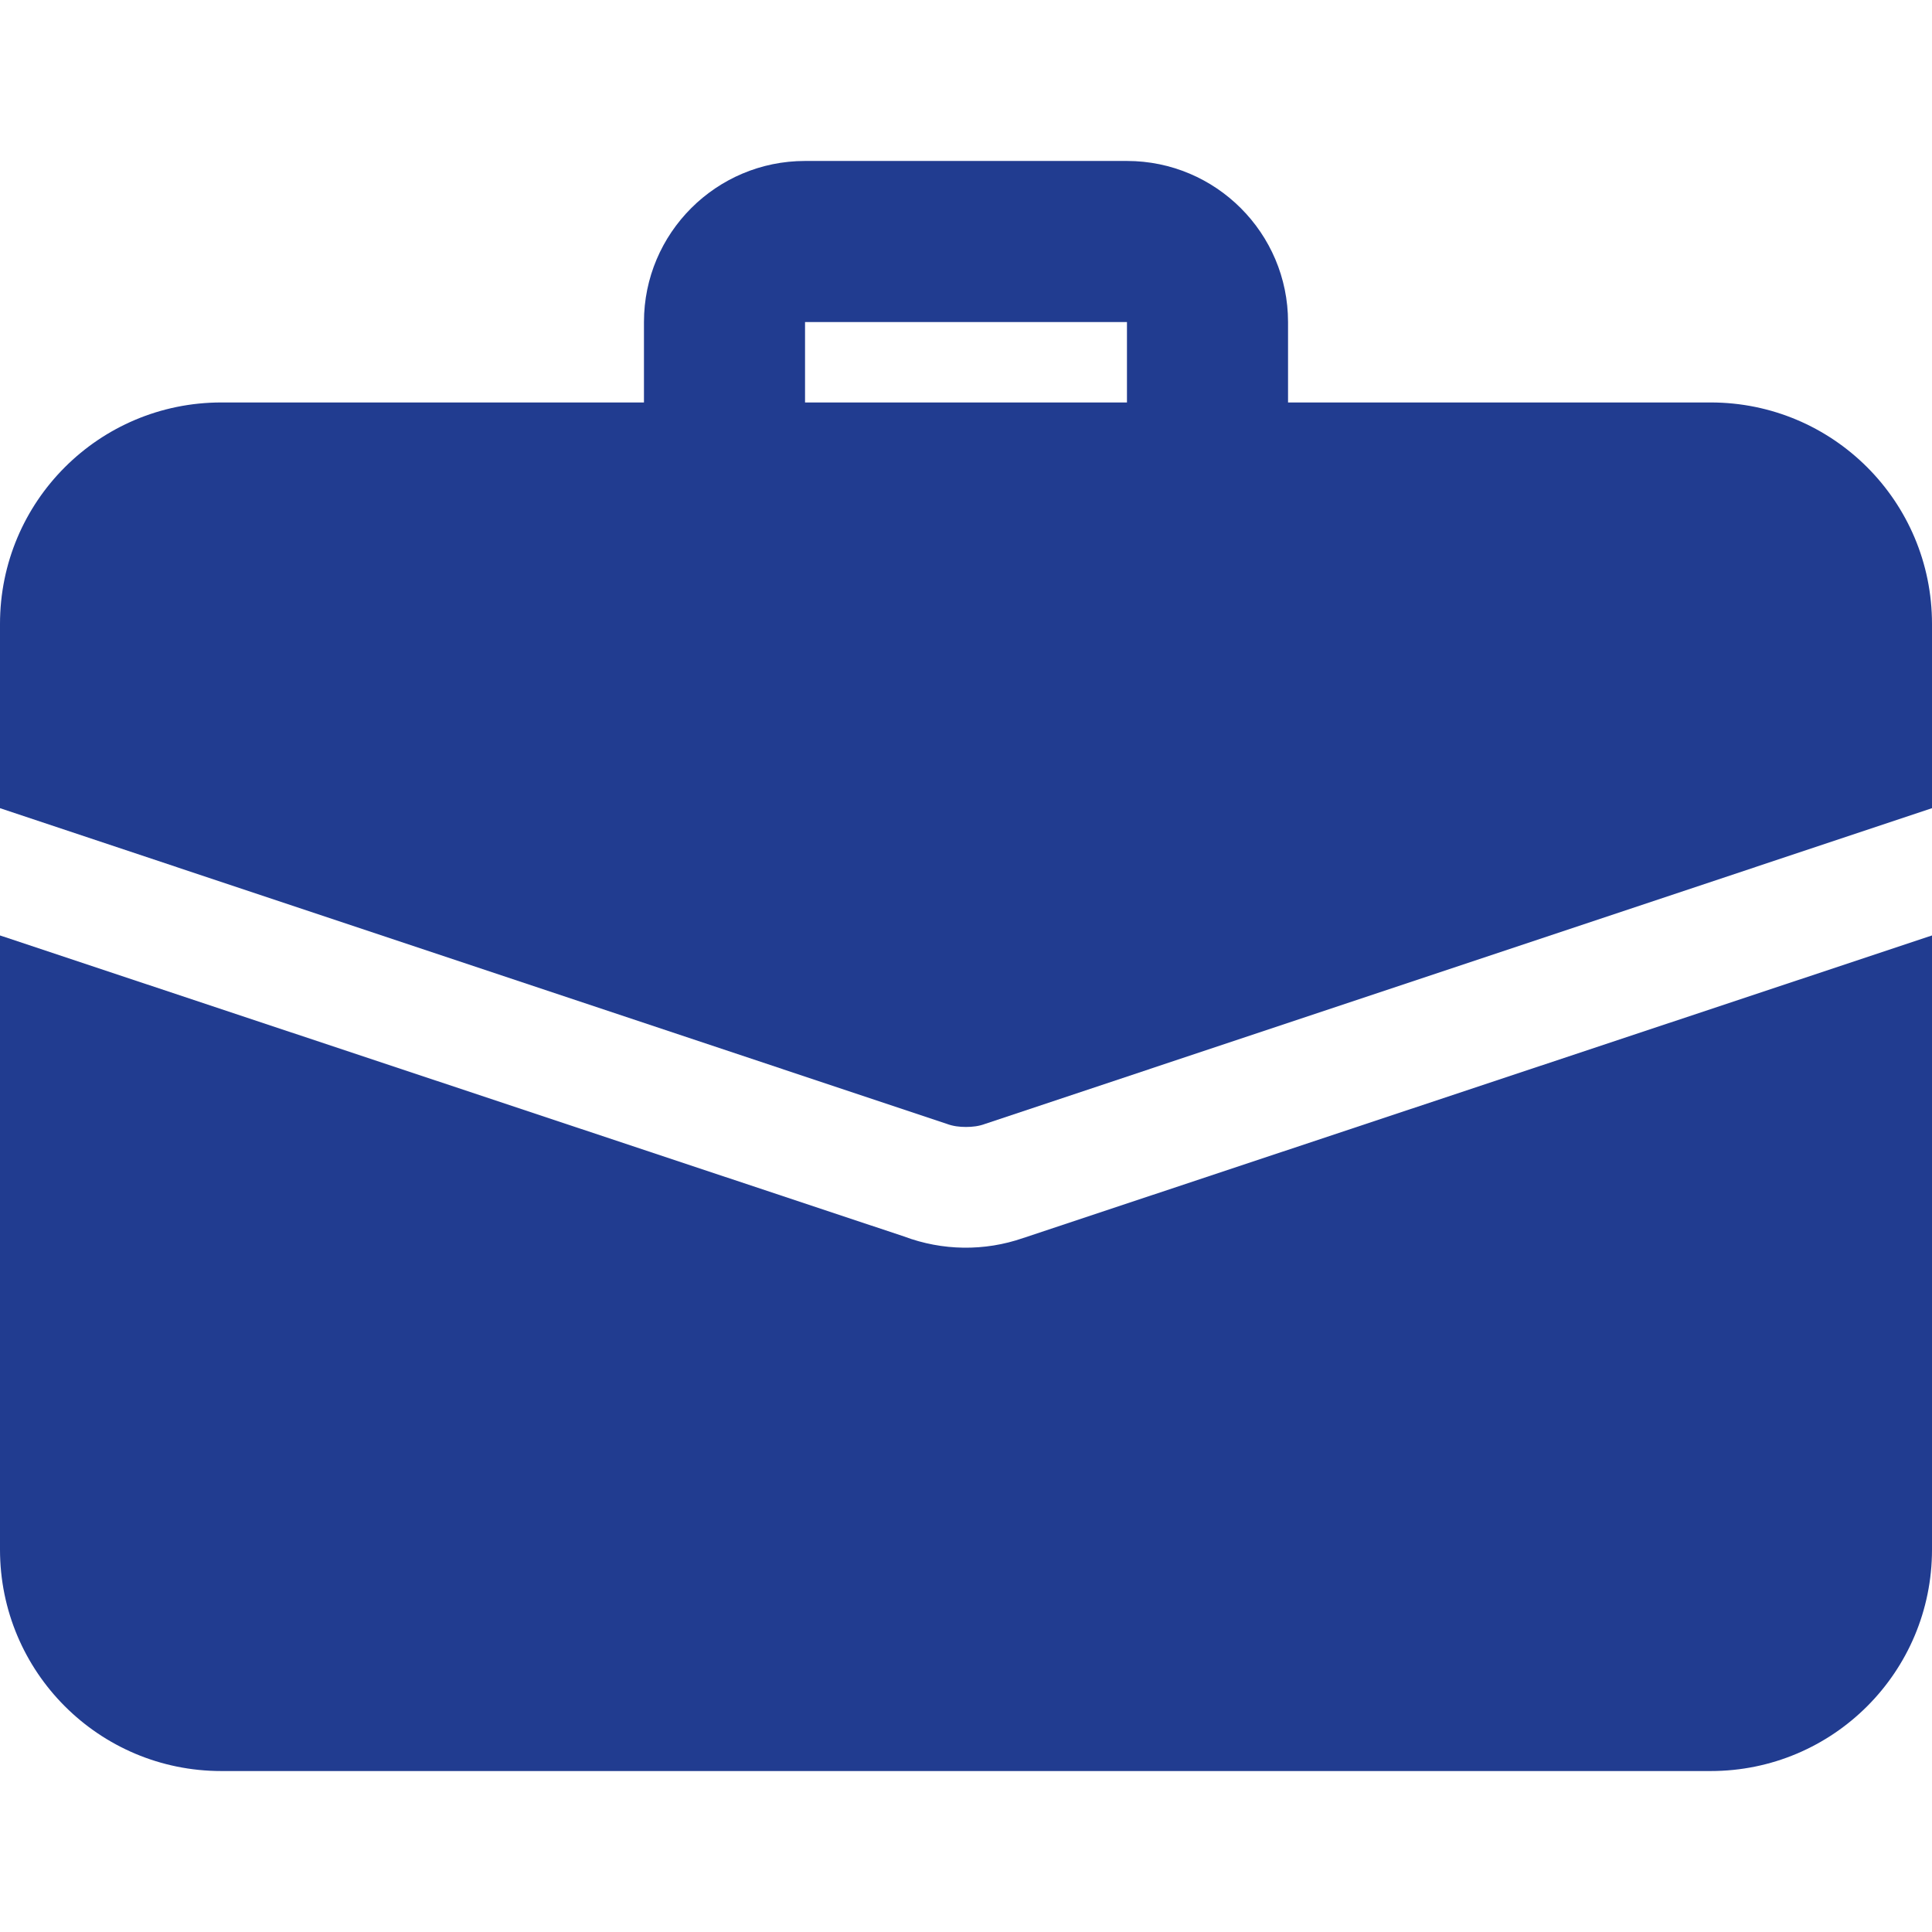 <svg width="16" height="16" viewBox="0 0 16 16" fill="none" xmlns="http://www.w3.org/2000/svg">
<g clip-path="url(#clip0_149_6620)">
<path d="M10 4.333C9.823 4.333 9.654 4.263 9.529 4.138C9.404 4.013 9.333 3.843 9.333 3.667V2.667H6.667V3.667C6.667 3.843 6.596 4.013 6.471 4.138C6.346 4.263 6.177 4.333 6 4.333C5.823 4.333 5.654 4.263 5.529 4.138C5.404 4.013 5.333 3.843 5.333 3.667V2.667C5.333 1.931 5.931 1.333 6.667 1.333H9.333C10.069 1.333 10.667 1.931 10.667 2.667V3.667C10.667 3.843 10.596 4.013 10.471 4.138C10.346 4.263 10.177 4.333 10 4.333ZM8.473 10.253C8.153 10.364 7.804 10.359 7.487 10.24L0 7.747V12.833C0 13.847 0.82 14.667 1.833 14.667H14.167C15.18 14.667 16 13.847 16 12.833V7.747L8.473 10.253Z" fill="#213C90"/>
<path d="M16 5.167V6.693L8.16 9.307C8.107 9.327 8.053 9.333 8 9.333C7.947 9.333 7.893 9.327 7.84 9.307L0 6.693V5.167C0 4.153 0.82 3.333 1.833 3.333H14.167C15.18 3.333 16 4.153 16 5.167Z" fill="#213C90"/>
</g>
<defs>
<clipPath id="clip0_149_6620">
<rect width="16" height="16" fill="white"/>
</clipPath>
</defs>
</svg>
